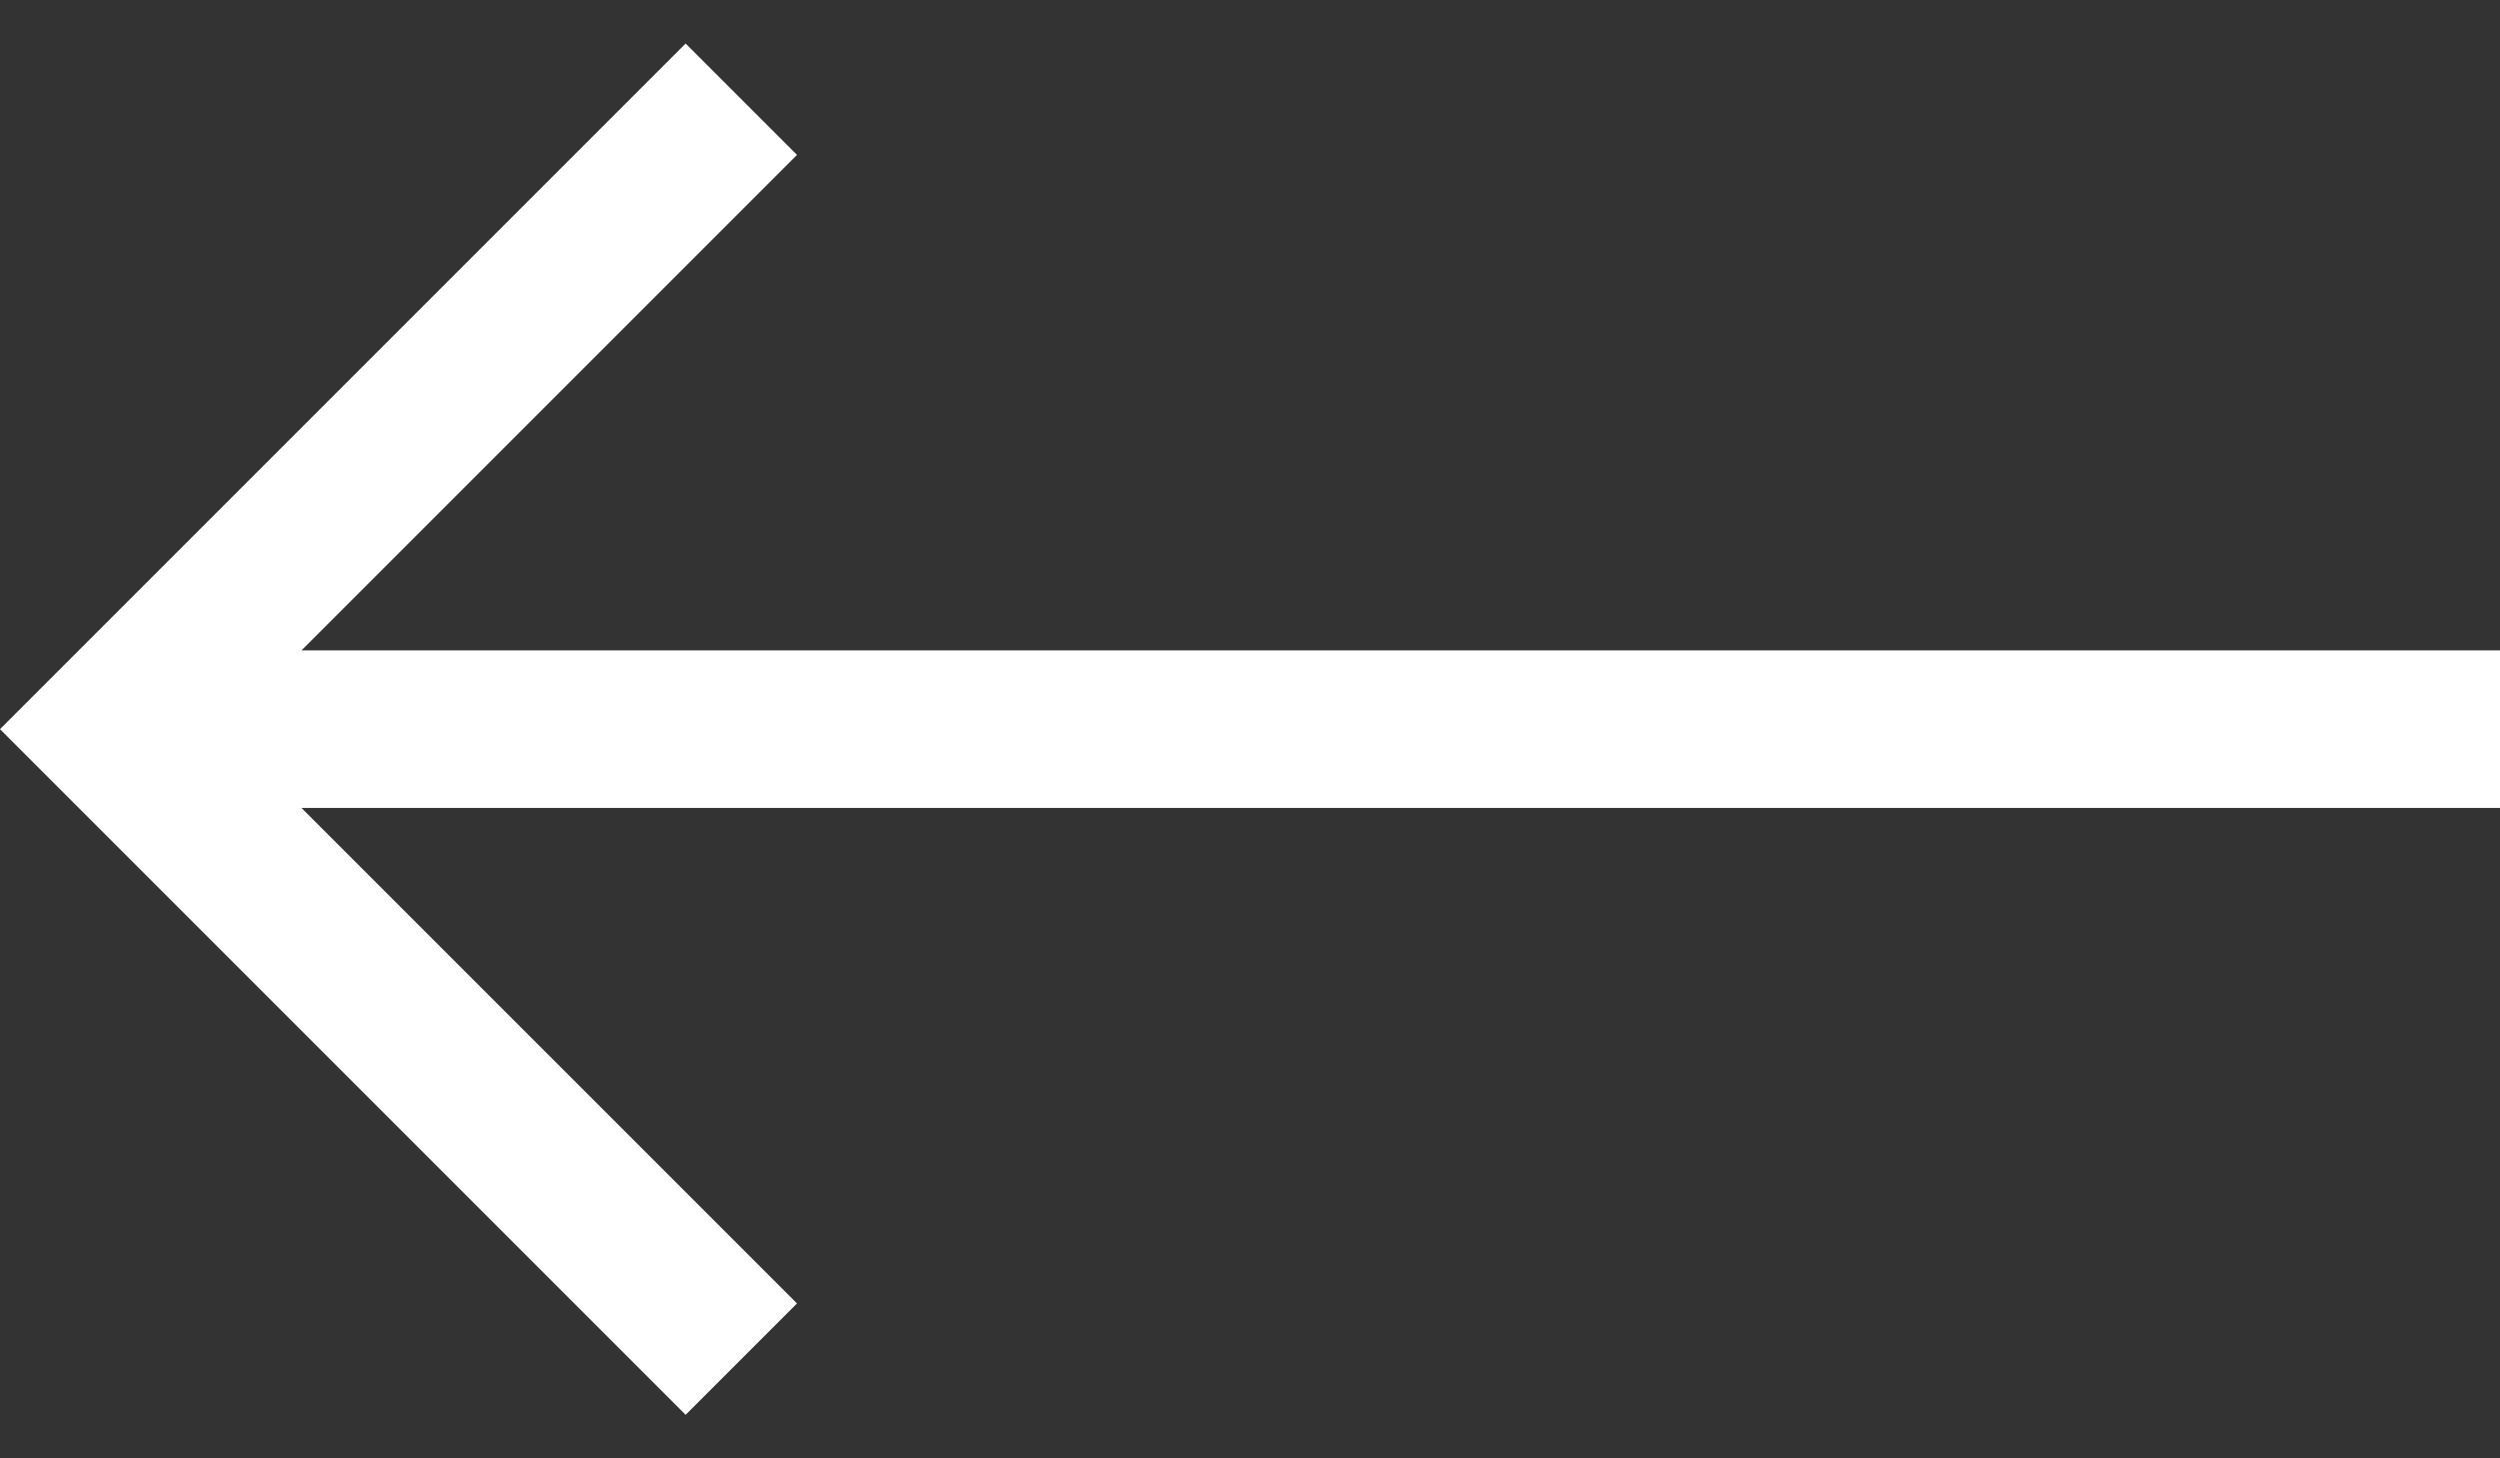 <svg width="24" height="14" viewBox="0 0 24 14" fill="none" xmlns="http://www.w3.org/2000/svg">
<rect x="0" y="0" width="24" height="14" fill="#333333" stroke="none"/>
<path d="M6.582 13.582L7.651 12.513L2.894 7.756L24 7.756V6.244L2.894 6.244L7.651 1.487L6.582 0.418L0 7L6.582 13.582Z" fill="white"/>
</svg>
